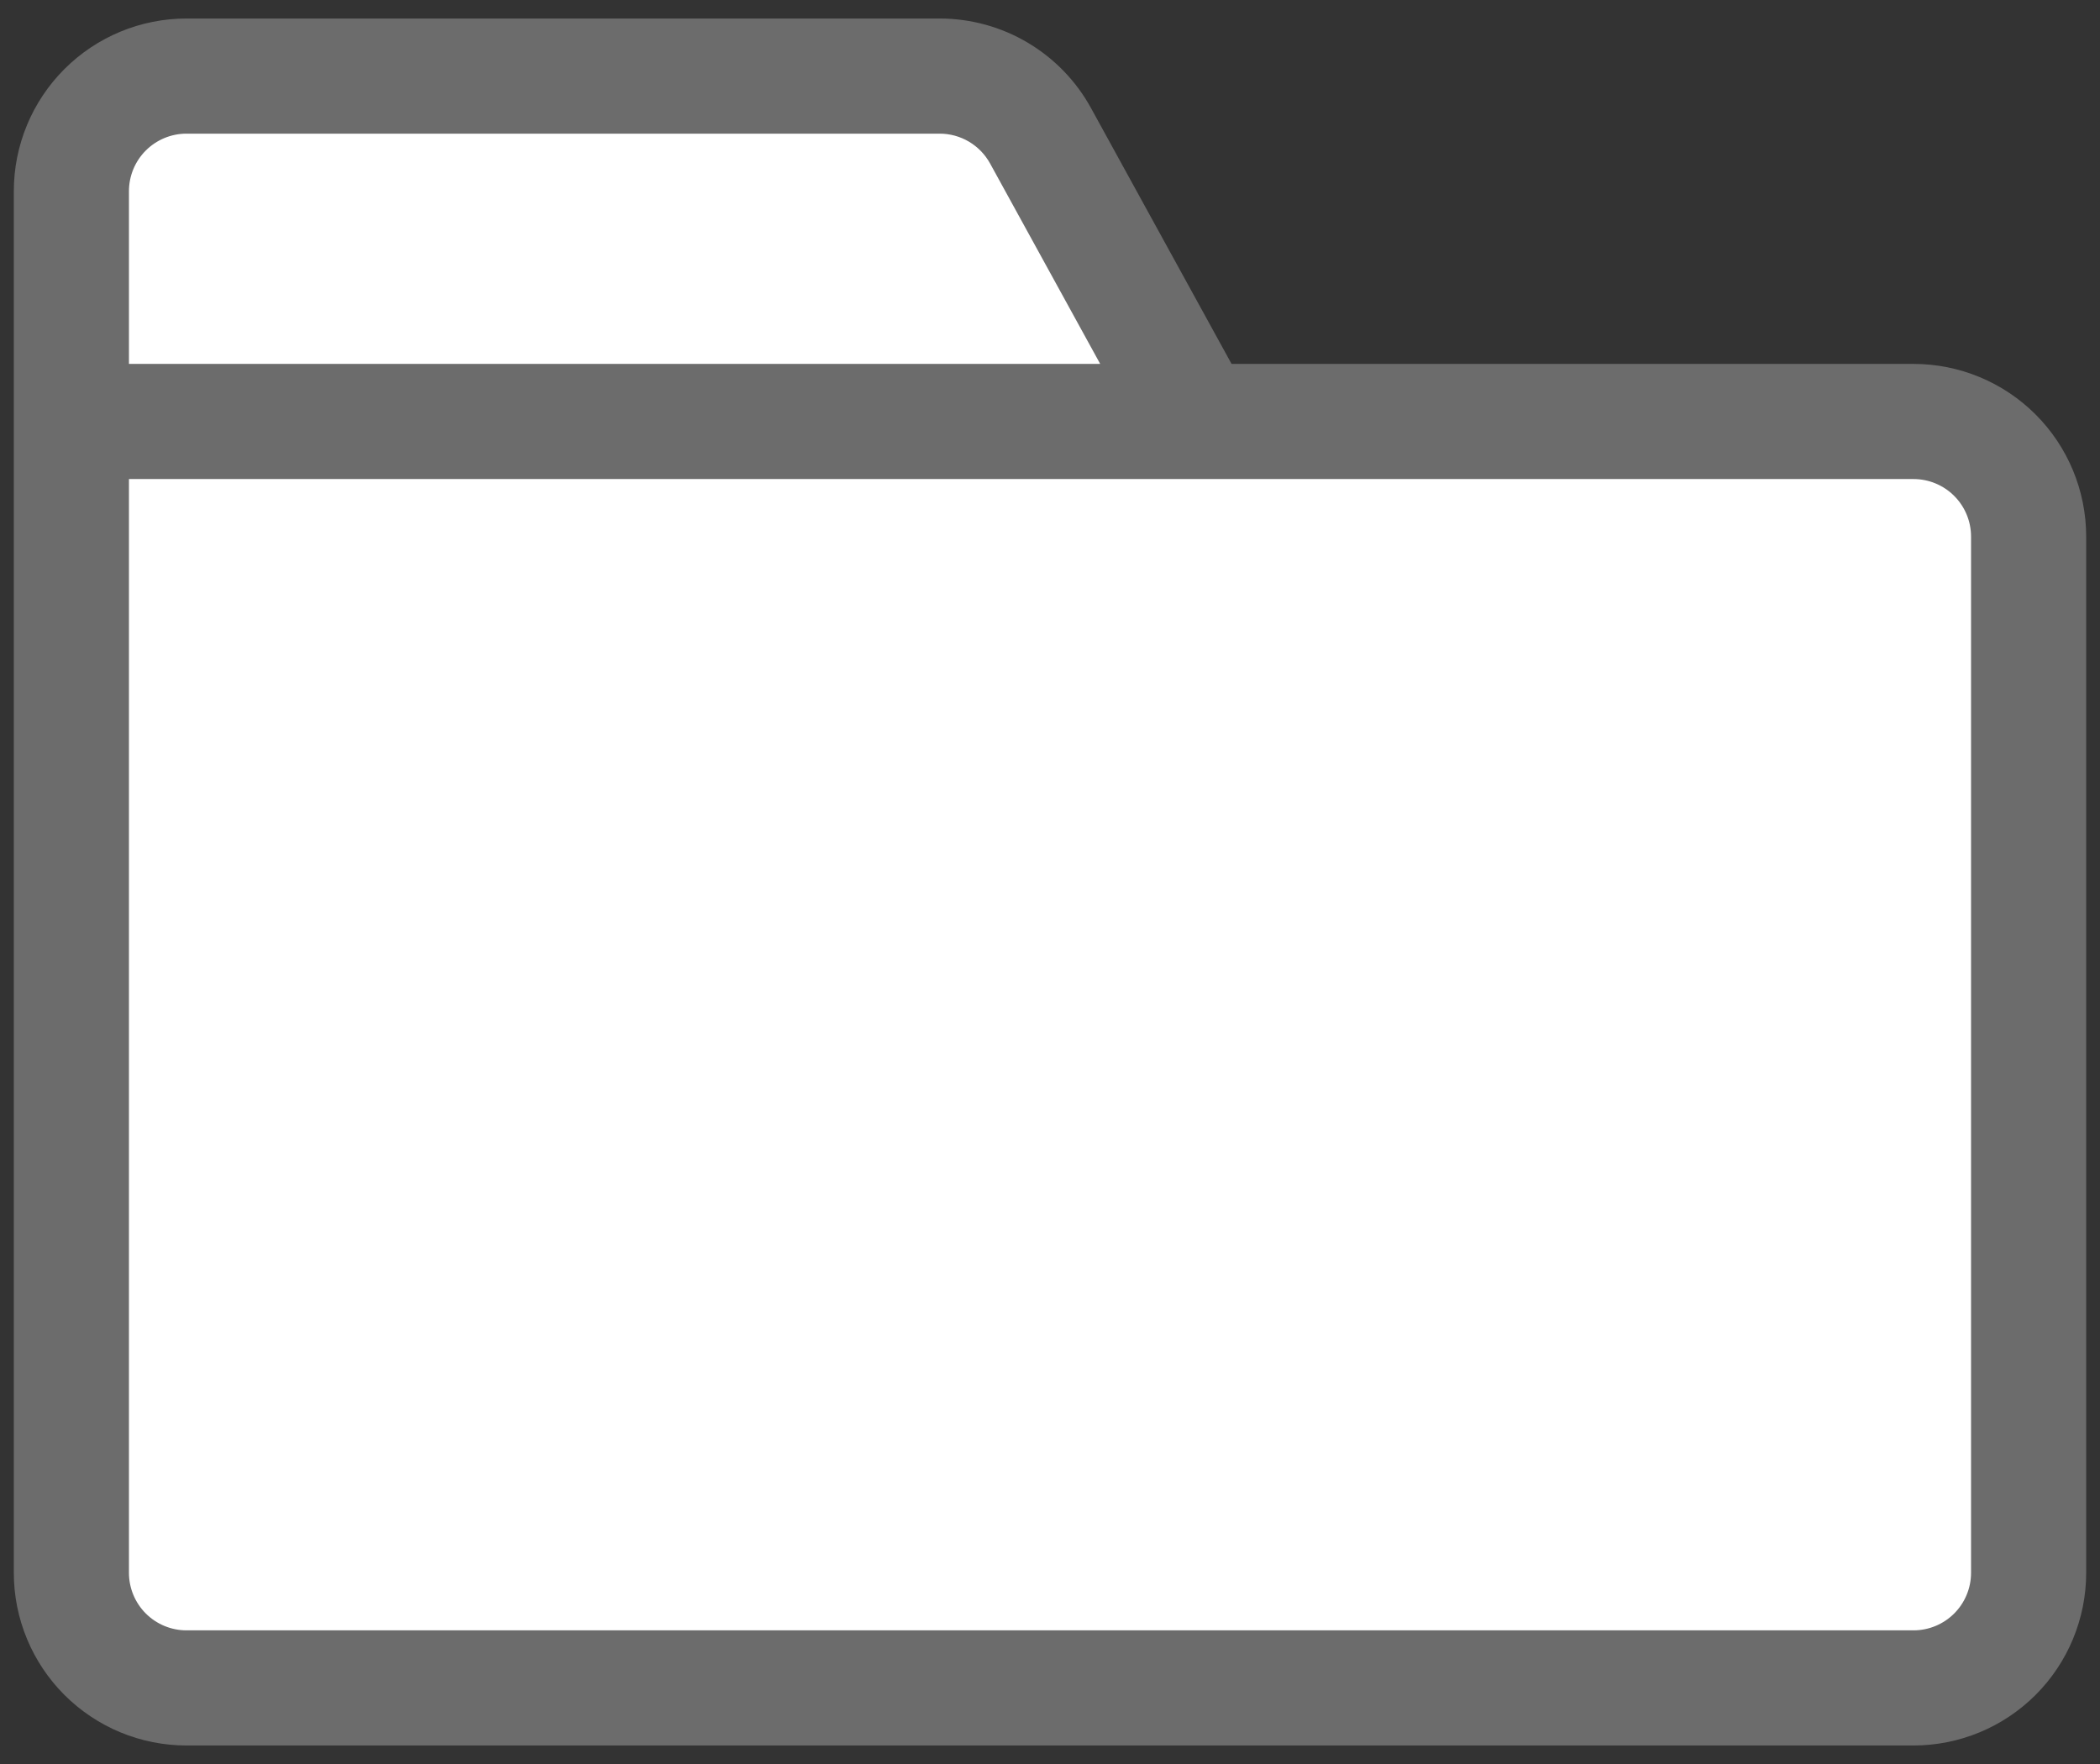 <svg width="200" height="168" viewBox="0 0 200 168" fill="none" xmlns="http://www.w3.org/2000/svg">
<rect x="0" y="0" width="200" height="168" fill="#333333" stroke="none"/>
<rect x="9" y="42" width="181" height="119" fill="white"/>
<rect x="9" y="10" width="83" height="27" fill="white"/>
<rect x="76.573" y="21.111" width="22.859" height="30.383" transform="rotate(-35 76.573 21.111)" fill="white"/>
<path fill-rule="evenodd" clip-rule="evenodd" d="M103.903 10.288L117.292 34.658H182.237C186.599 34.658 190.782 36.391 193.867 39.475C196.951 42.56 198.684 46.743 198.684 51.105V149.789C198.684 154.152 196.951 158.335 193.867 161.42C190.782 164.504 186.599 166.237 182.237 166.237H17.763C13.401 166.237 9.217 164.504 6.133 161.42C3.049 158.335 1.316 154.152 1.316 149.789V18.211C1.316 13.848 3.049 9.665 6.133 6.58C9.217 3.496 13.401 1.763 17.763 1.763H89.49C92.436 1.763 95.328 2.554 97.863 4.054C100.398 5.554 102.485 7.707 103.903 10.288ZM187.719 51.105C187.719 49.651 187.142 48.257 186.113 47.229C185.085 46.2 183.691 45.623 182.237 45.623H12.281V149.789C12.281 151.244 12.858 152.638 13.886 153.666C14.915 154.694 16.309 155.272 17.763 155.272H182.237C183.691 155.272 185.085 154.694 186.113 153.666C187.142 152.638 187.719 151.244 187.719 149.789V51.105ZM17.763 12.728C16.309 12.728 14.915 13.306 13.886 14.334C12.858 15.362 12.281 16.756 12.281 18.211V34.658H104.781L94.293 15.568C93.82 14.708 93.124 13.991 92.28 13.491C91.435 12.992 90.471 12.728 89.49 12.728H17.763Z" fill="#6C6C6C"/>
</svg>
